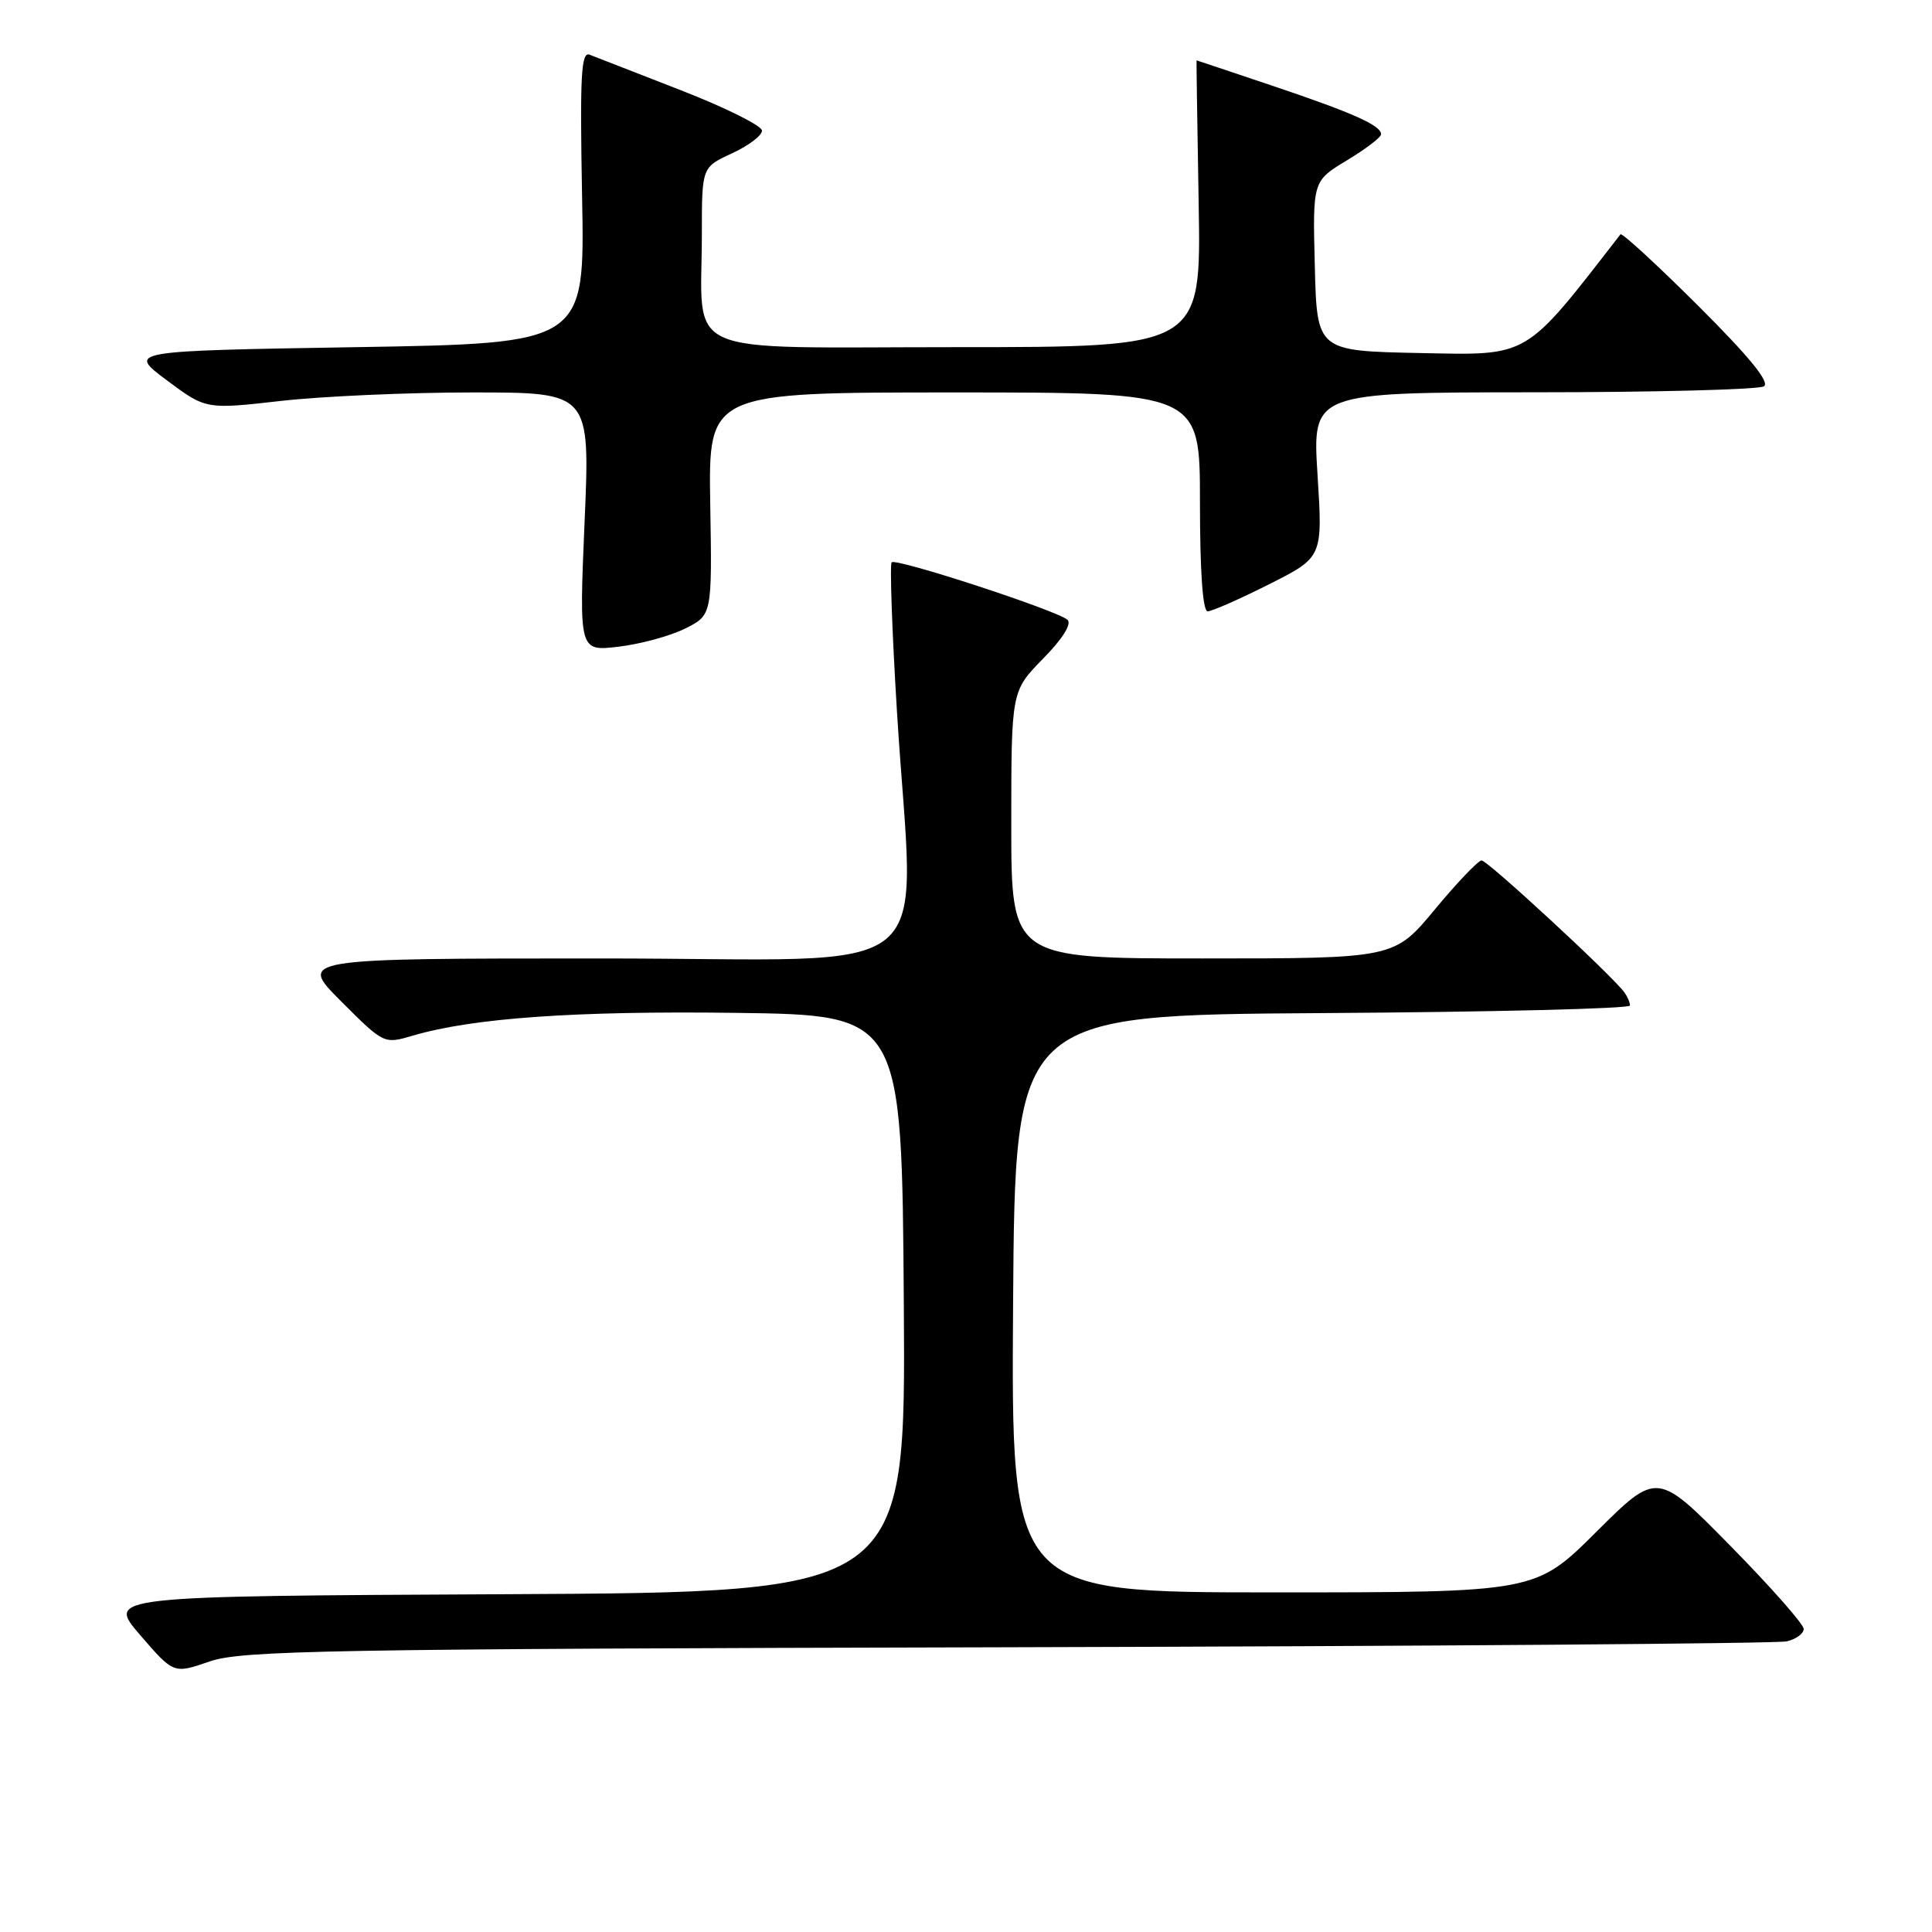 <?xml version="1.0" encoding="UTF-8" standalone="no"?>
<!DOCTYPE svg PUBLIC "-//W3C//DTD SVG 1.1//EN" "http://www.w3.org/Graphics/SVG/1.1/DTD/svg11.dtd" >
<svg xmlns="http://www.w3.org/2000/svg" xmlns:xlink="http://www.w3.org/1999/xlink" version="1.1" viewBox="0 0 256 256">
 <g >
 <path fill="currentColor"
d=" M 133.50 218.27 C 189.05 218.13 235.51 217.78 236.75 217.49 C 237.99 217.20 239.00 216.46 239.00 215.84 C 239.00 215.22 234.63 210.27 229.29 204.84 C 219.58 194.96 219.58 194.96 211.52 202.98 C 203.46 211.00 203.46 211.00 168.72 211.00 C 133.98 211.00 133.98 211.00 134.24 172.75 C 134.50 134.50 134.50 134.50 175.25 134.24 C 197.66 134.10 215.99 133.65 215.98 133.24 C 215.98 132.83 215.64 132.04 215.23 131.49 C 213.65 129.29 197.10 114.00 196.32 114.01 C 195.87 114.02 193.08 116.94 190.12 120.51 C 184.74 127.00 184.74 127.00 159.37 127.00 C 134.00 127.00 134.00 127.00 134.00 109.29 C 134.00 91.58 134.00 91.58 138.20 87.29 C 140.78 84.67 142.04 82.67 141.45 82.13 C 140.12 80.91 118.75 73.92 118.15 74.51 C 117.89 74.78 118.20 83.66 118.85 94.25 C 121.10 130.99 125.86 127.00 79.76 127.00 C 39.52 127.00 39.52 127.00 45.20 132.68 C 50.87 138.35 50.88 138.35 54.69 137.23 C 62.63 134.89 76.23 133.93 97.50 134.21 C 119.50 134.50 119.50 134.50 119.76 172.74 C 120.02 210.98 120.02 210.98 67.08 211.24 C 14.13 211.50 14.13 211.50 18.57 216.65 C 23.01 221.80 23.01 221.80 27.75 220.16 C 32.01 218.69 42.90 218.49 133.50 218.27 Z  M 90.78 83.29 C 94.36 81.50 94.36 81.50 94.11 66.75 C 93.87 52.00 93.87 52.00 126.43 52.00 C 159.00 52.00 159.00 52.00 159.00 66.50 C 159.00 75.74 159.37 81.00 160.02 81.00 C 160.59 81.00 164.25 79.39 168.16 77.42 C 175.27 73.84 175.27 73.84 174.58 62.92 C 173.89 52.00 173.89 52.00 203.20 51.98 C 219.31 51.98 233.05 51.62 233.73 51.19 C 234.56 50.66 231.79 47.27 225.01 40.51 C 219.54 35.06 214.91 30.80 214.72 31.05 C 201.88 47.61 202.78 47.07 188.16 46.78 C 174.50 46.50 174.50 46.50 174.22 35.25 C 173.93 23.99 173.93 23.99 178.47 21.25 C 180.96 19.75 183.00 18.19 183.00 17.79 C 183.00 16.62 179.31 14.97 168.65 11.38 C 163.13 9.52 158.58 8.00 158.55 8.00 C 158.52 8.00 158.65 16.55 158.83 27.00 C 159.16 46.00 159.16 46.00 126.70 46.00 C 89.45 46.00 93.00 47.59 93.00 30.96 C 93.00 22.16 93.00 22.16 96.97 20.33 C 99.16 19.32 100.96 17.97 100.97 17.32 C 100.99 16.68 96.16 14.27 90.25 11.97 C 84.34 9.67 78.88 7.55 78.13 7.25 C 77.00 6.79 76.83 9.98 77.13 26.10 C 77.50 45.50 77.50 45.50 47.20 46.00 C 16.90 46.50 16.90 46.50 22.09 50.38 C 27.28 54.25 27.28 54.25 37.18 53.13 C 42.62 52.51 54.08 52.00 62.63 52.00 C 78.20 52.00 78.20 52.00 77.46 69.16 C 76.73 86.31 76.73 86.31 81.96 85.69 C 84.84 85.35 88.81 84.27 90.78 83.29 Z "/>
</g>
</svg>